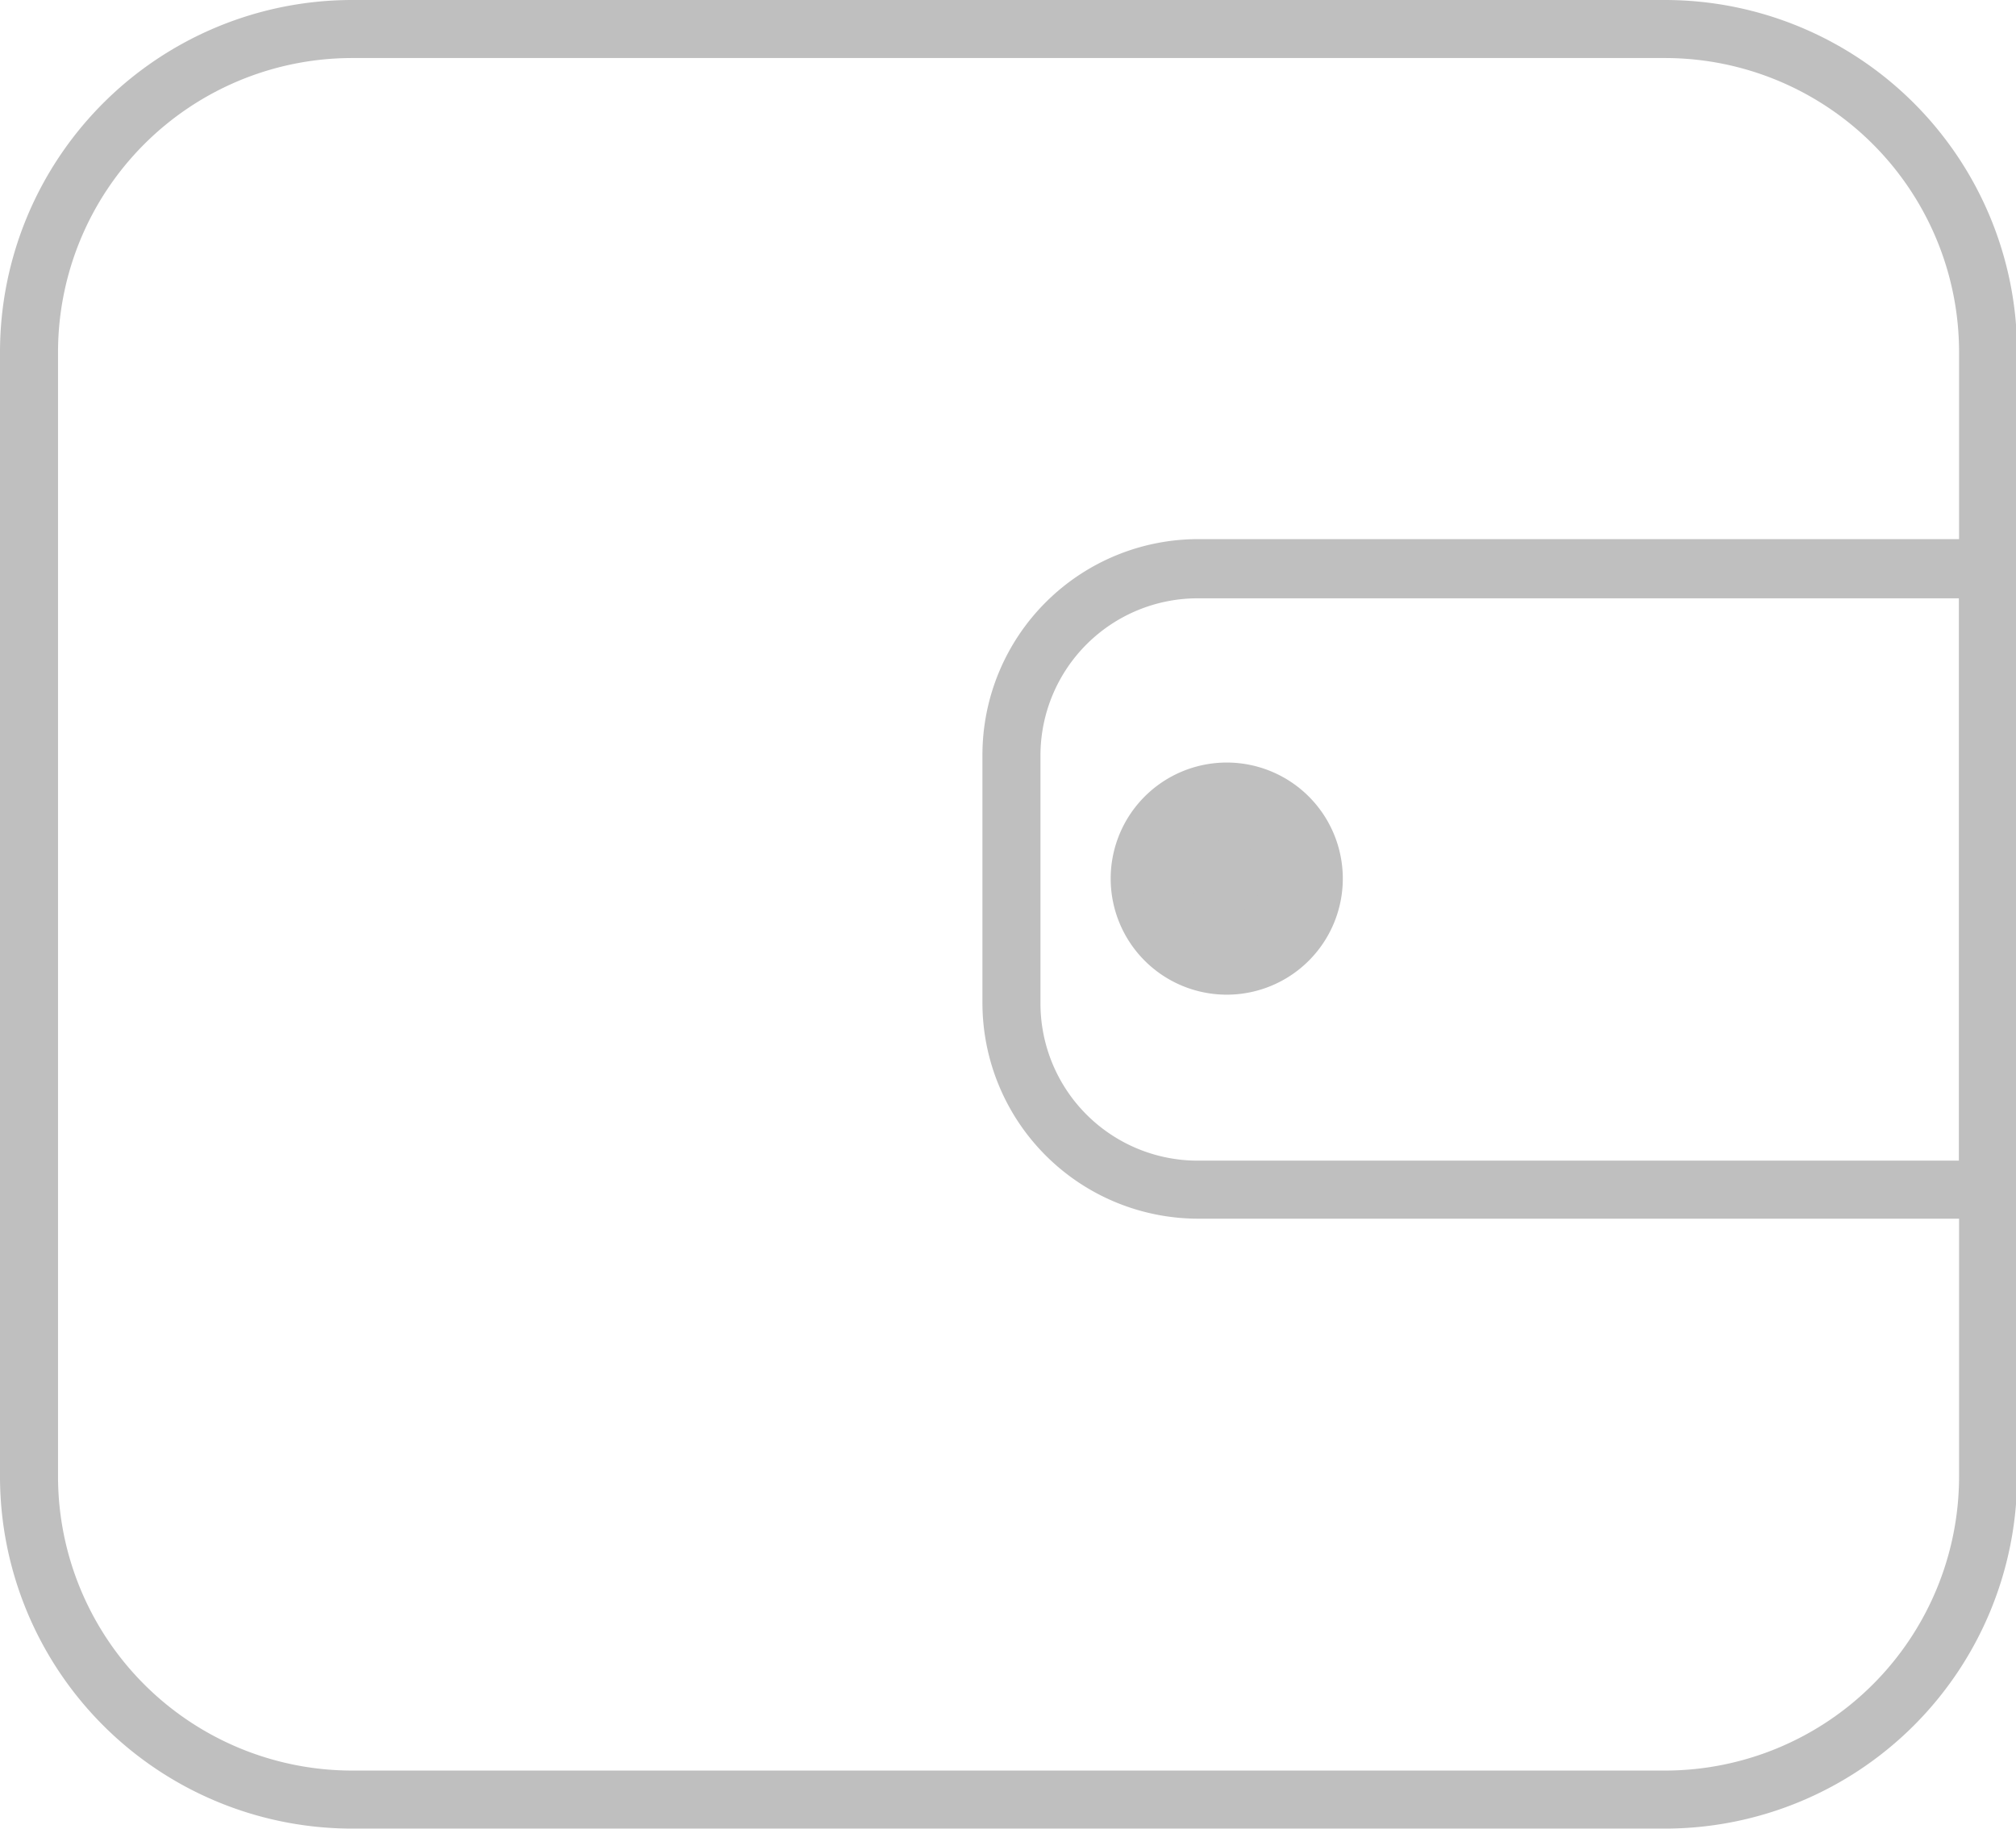 <?xml version="1.0" standalone="no"?><!DOCTYPE svg PUBLIC "-//W3C//DTD SVG 1.1//EN" "http://www.w3.org/Graphics/SVG/1.1/DTD/svg11.dtd"><svg class="icon" width="200px" height="181.40px" viewBox="0 0 1129 1024" version="1.1" xmlns="http://www.w3.org/2000/svg"><path d="M932.682 1024H196.936A197.261 197.261 0 0 1 0 827.064V196.936A197.261 197.261 0 0 1 196.936 0H932.682a197.261 197.261 0 0 1 196.936 196.936v630.129a197.261 197.261 0 0 1-196.936 196.936zM196.936 32.498A164.763 164.763 0 0 0 32.498 196.936v630.129a164.763 164.763 0 0 0 164.438 164.438H932.682a164.763 164.763 0 0 0 164.438-164.438V196.936A164.763 164.763 0 0 0 932.682 32.498z" fill="#bfbfbf" /><path d="M1129.617 682.45H670.751a120.891 120.891 0 0 1-120.566-120.566V422.469a120.891 120.891 0 0 1 120.566-120.566h458.866zM670.751 335.05A88.069 88.069 0 0 0 582.682 422.469v139.74a88.069 88.069 0 0 0 88.069 87.744h426.369v-314.902z" fill="#bfbfbf" /><path d="M687 491.039m-43.222 0a43.222 43.222 0 1 0 86.444 0 43.222 43.222 0 1 0-86.444 0Z" fill="#bfbfbf" /><path d="M687 557.009a64.995 64.995 0 1 1 64.995-64.995 64.995 64.995 0 0 1-64.995 64.995z m0-86.444a20.474 20.474 0 1 0 20.474 20.474 20.474 20.474 0 0 0-20.474-20.474z" fill="#bfbfbf" /></svg>